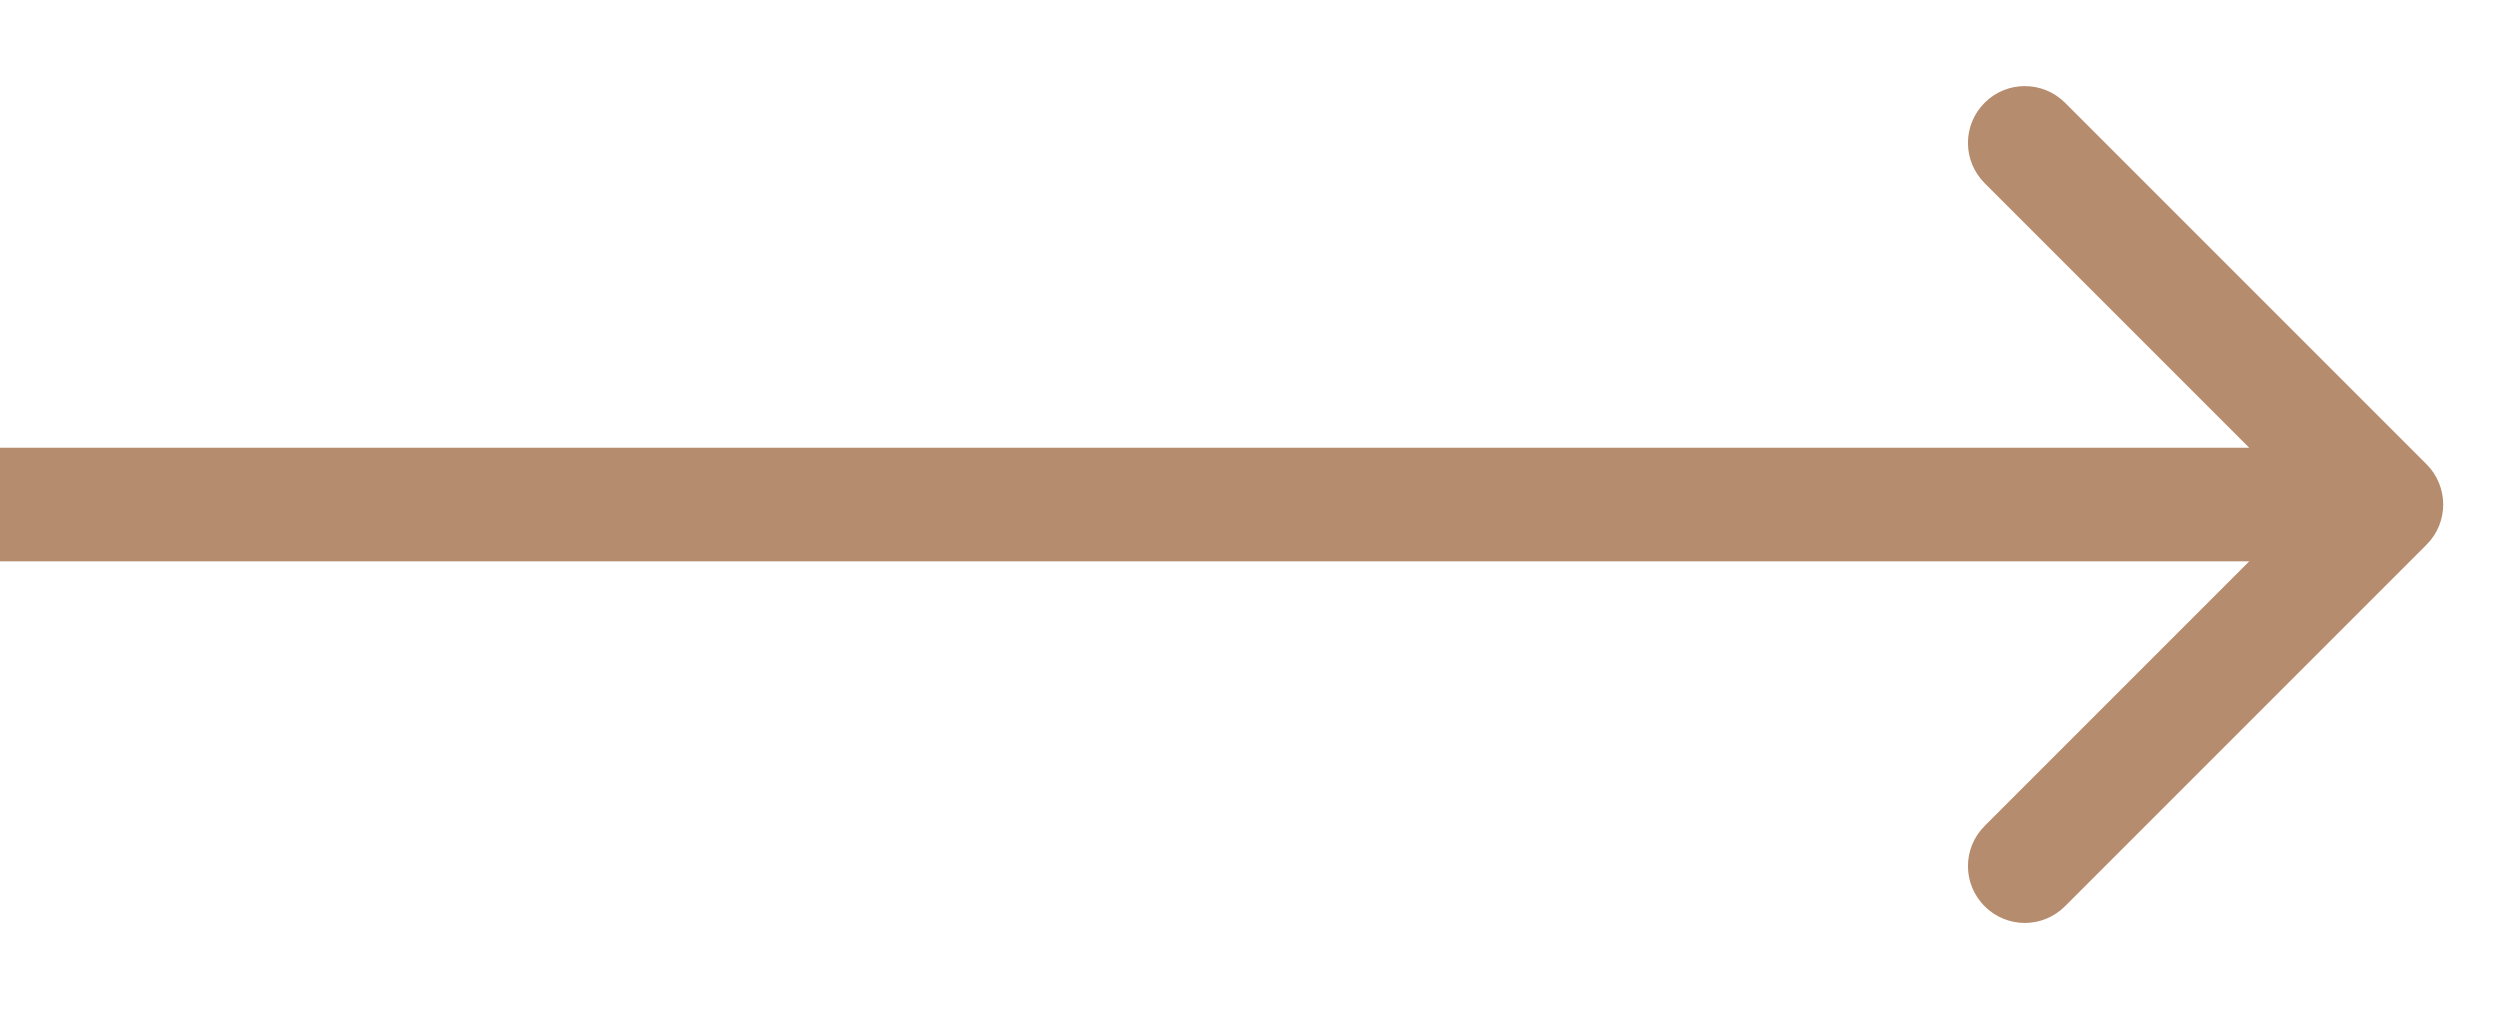 <svg width="22" height="9" viewBox="0 0 22 9" fill="none" xmlns="http://www.w3.org/2000/svg">
<path d="M21.354 4.086C21.549 4.282 21.549 4.598 21.354 4.793L18.172 7.975C17.976 8.171 17.66 8.171 17.465 7.975C17.269 7.78 17.269 7.464 17.465 7.268L20.293 4.44L17.465 1.612C17.269 1.416 17.269 1.1 17.465 0.904C17.66 0.709 17.976 0.709 18.172 0.904L21.354 4.086ZM0 3.94L21 3.94V4.94L0 4.94L0 3.94Z" fill="#B68C6E"/>
</svg>

